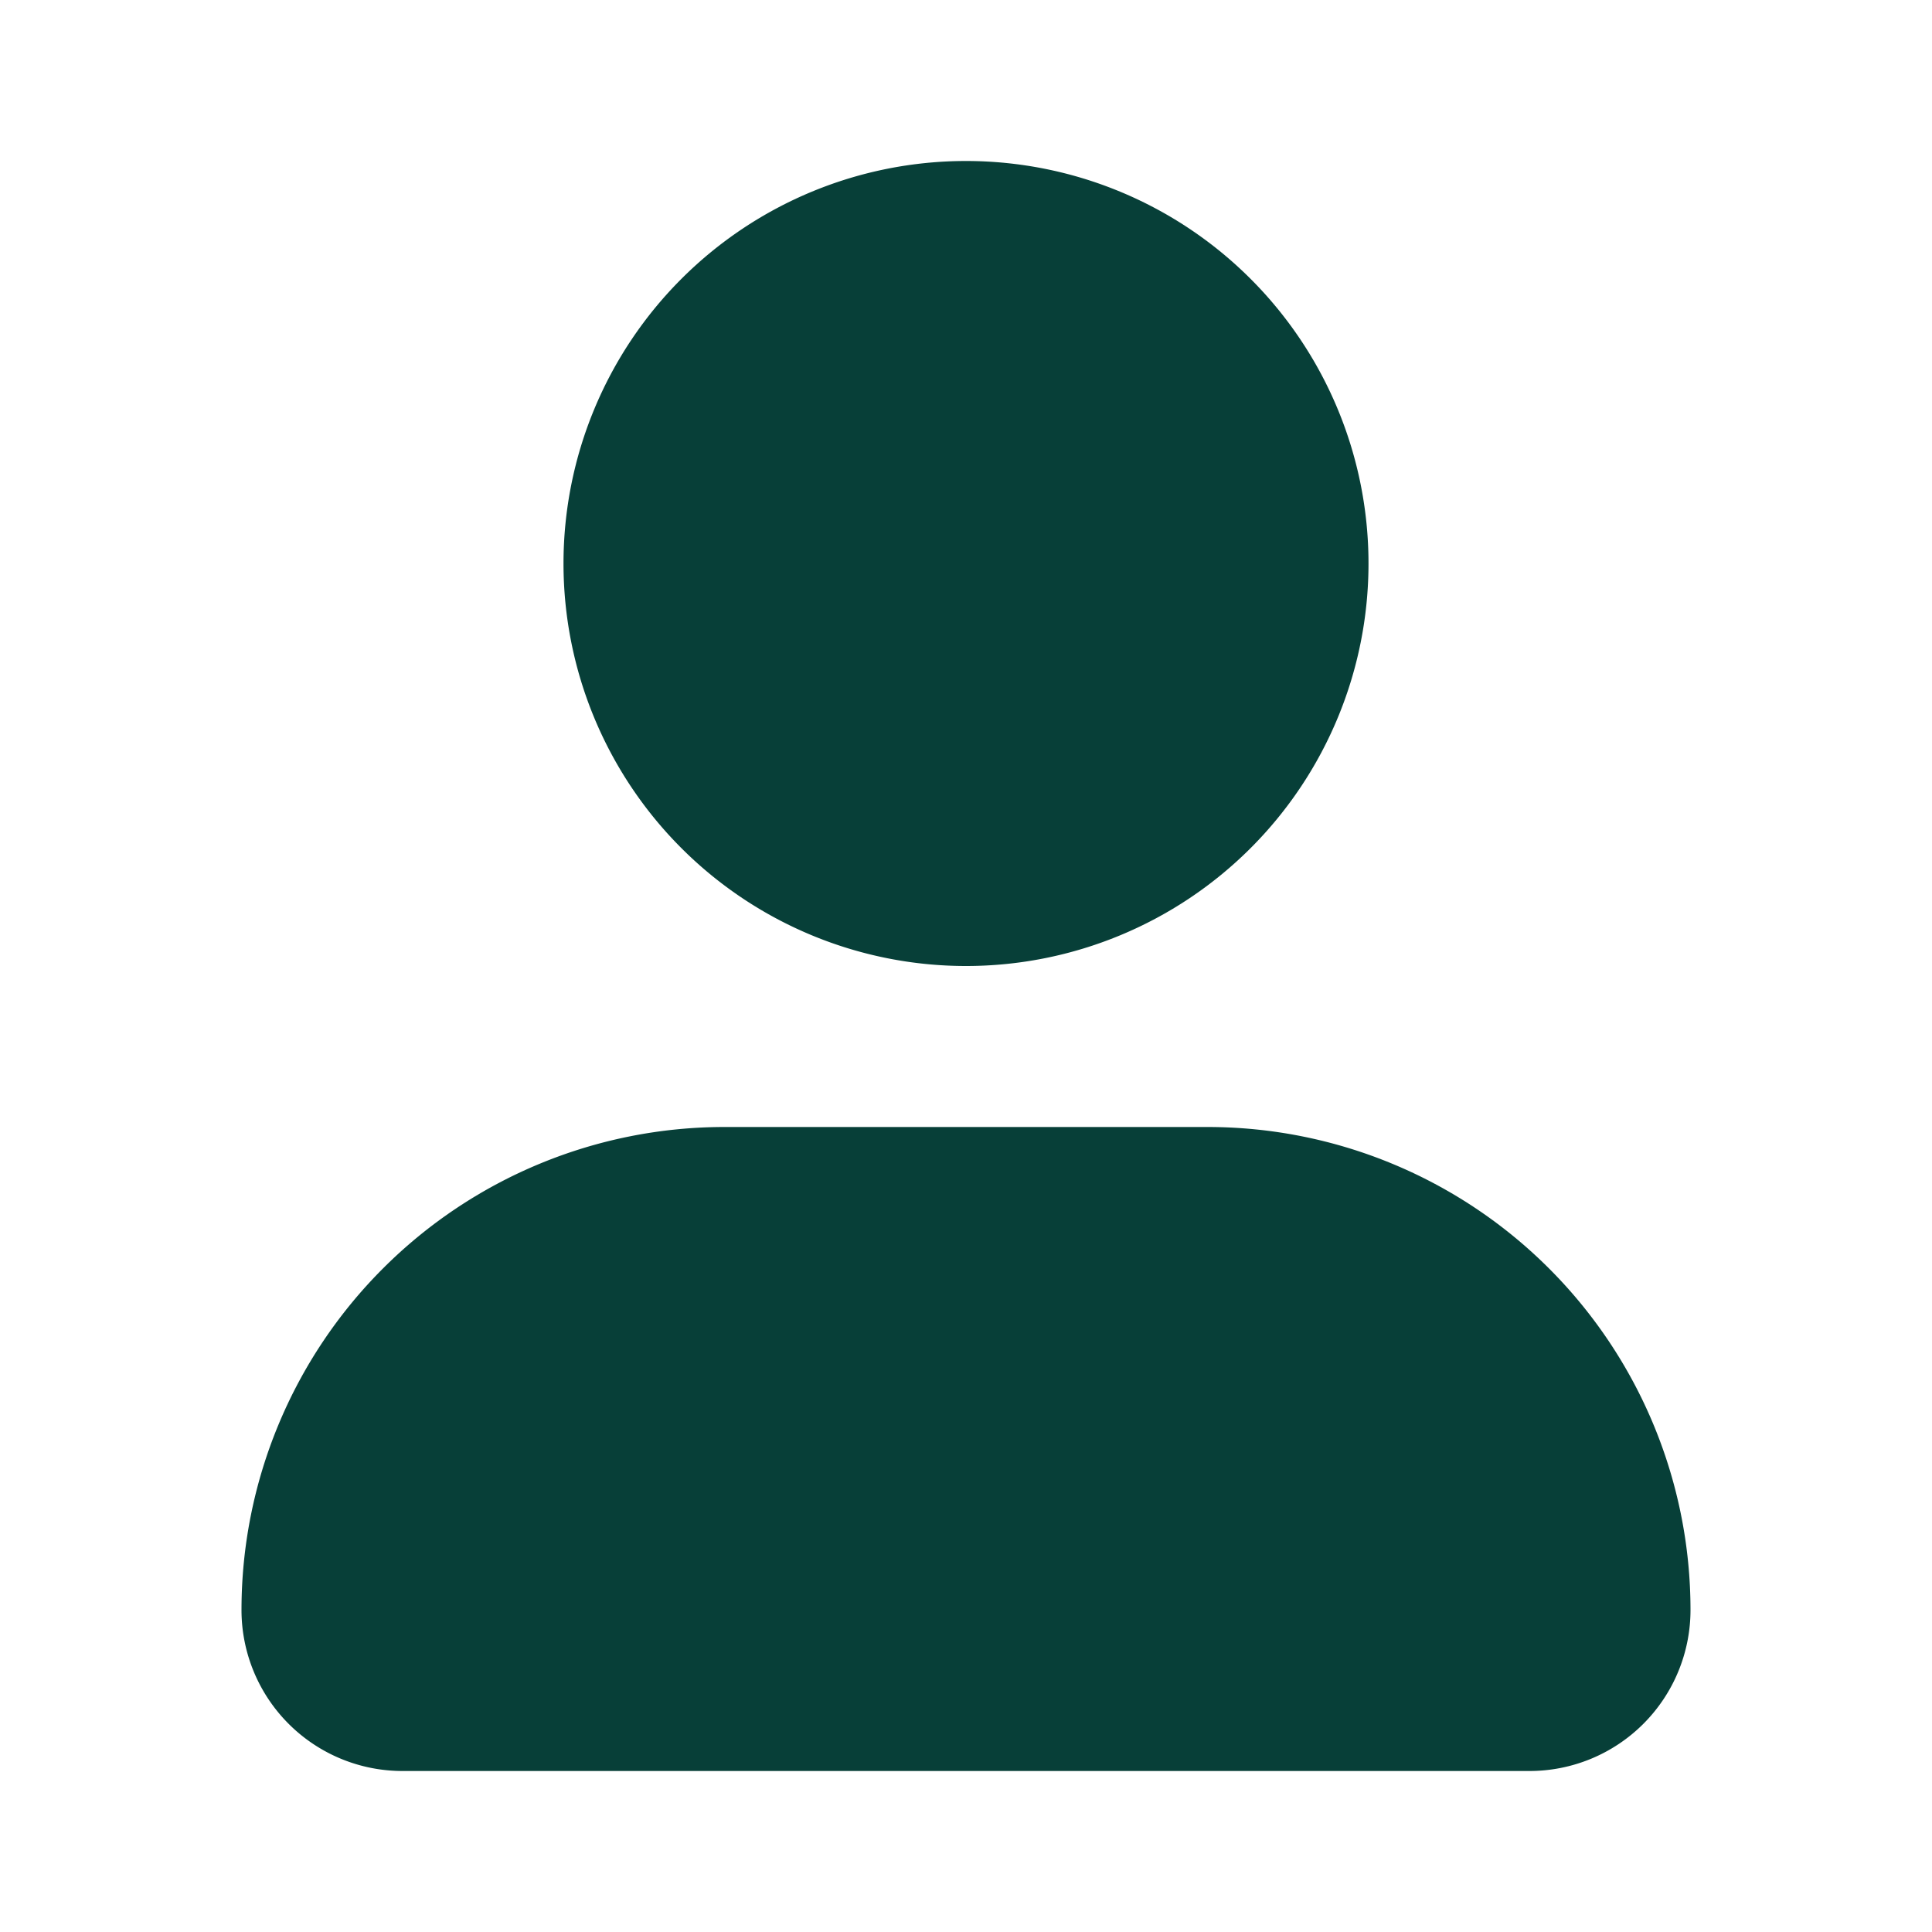 <svg fill="#073f38" width="16px" height="16px" viewBox="0 0 0.48 0.48" id="user" data-name="Flat Color" xmlns="http://www.w3.org/2000/svg" class="icon flat-color"><path id="primary" d="M0.42 0.4a0.04 0.04 0 0 1 -0.04 0.04H0.1a0.04 0.04 0 0 1 -0.04 -0.04 0.12 0.12 0 0 1 0.12 -0.12h0.12a0.12 0.12 0 0 1 0.12 0.12m-0.18 -0.16a0.1 0.1 0 1 0 -0.1 -0.1 0.1 0.1 0 0 0 0.1 0.1" style="fill: #073f38;"/></svg>